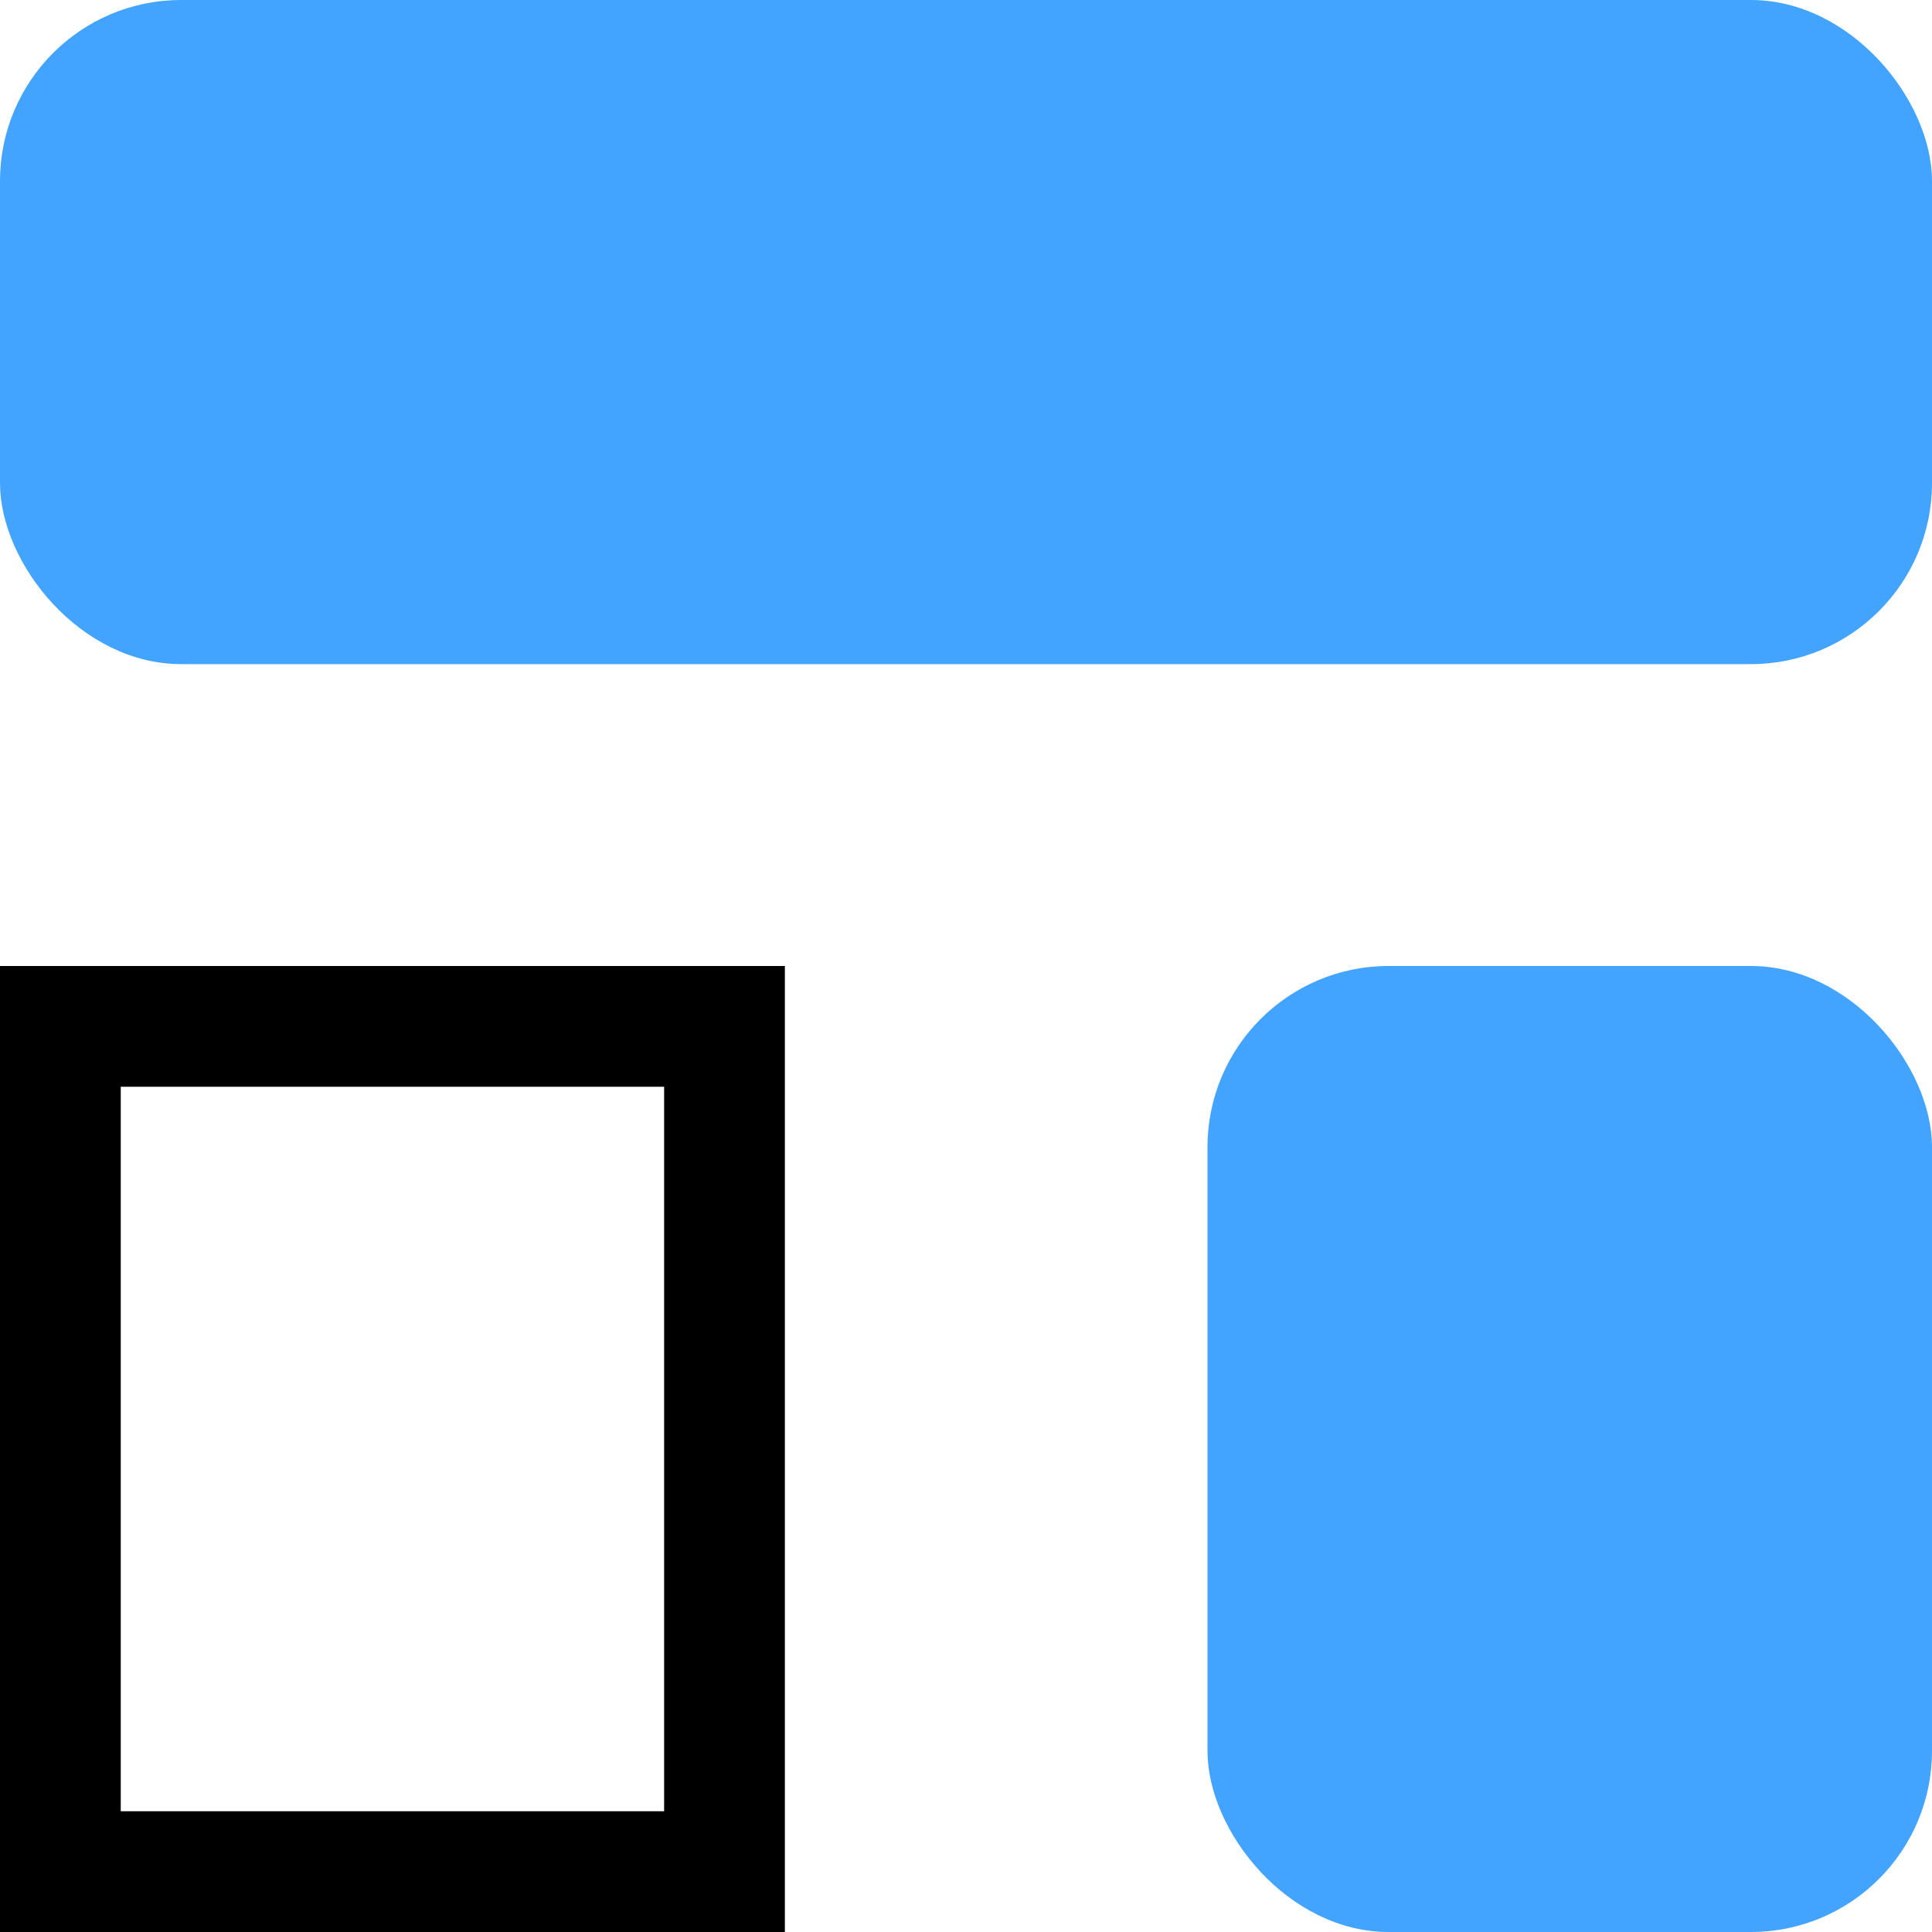 <svg xmlns="http://www.w3.org/2000/svg" width="32" height="32" viewBox="0 0 32 32"><g fill="none" fill-rule="evenodd"><rect width="12" height="16" x="20" y="16" fill="#43A4FF" rx="3"/><rect width="32" height="11" fill="#43A4FF" rx="3"/><rect width="11" height="14" x="1" y="17" stroke="#000" stroke-width="2"/></g></svg>